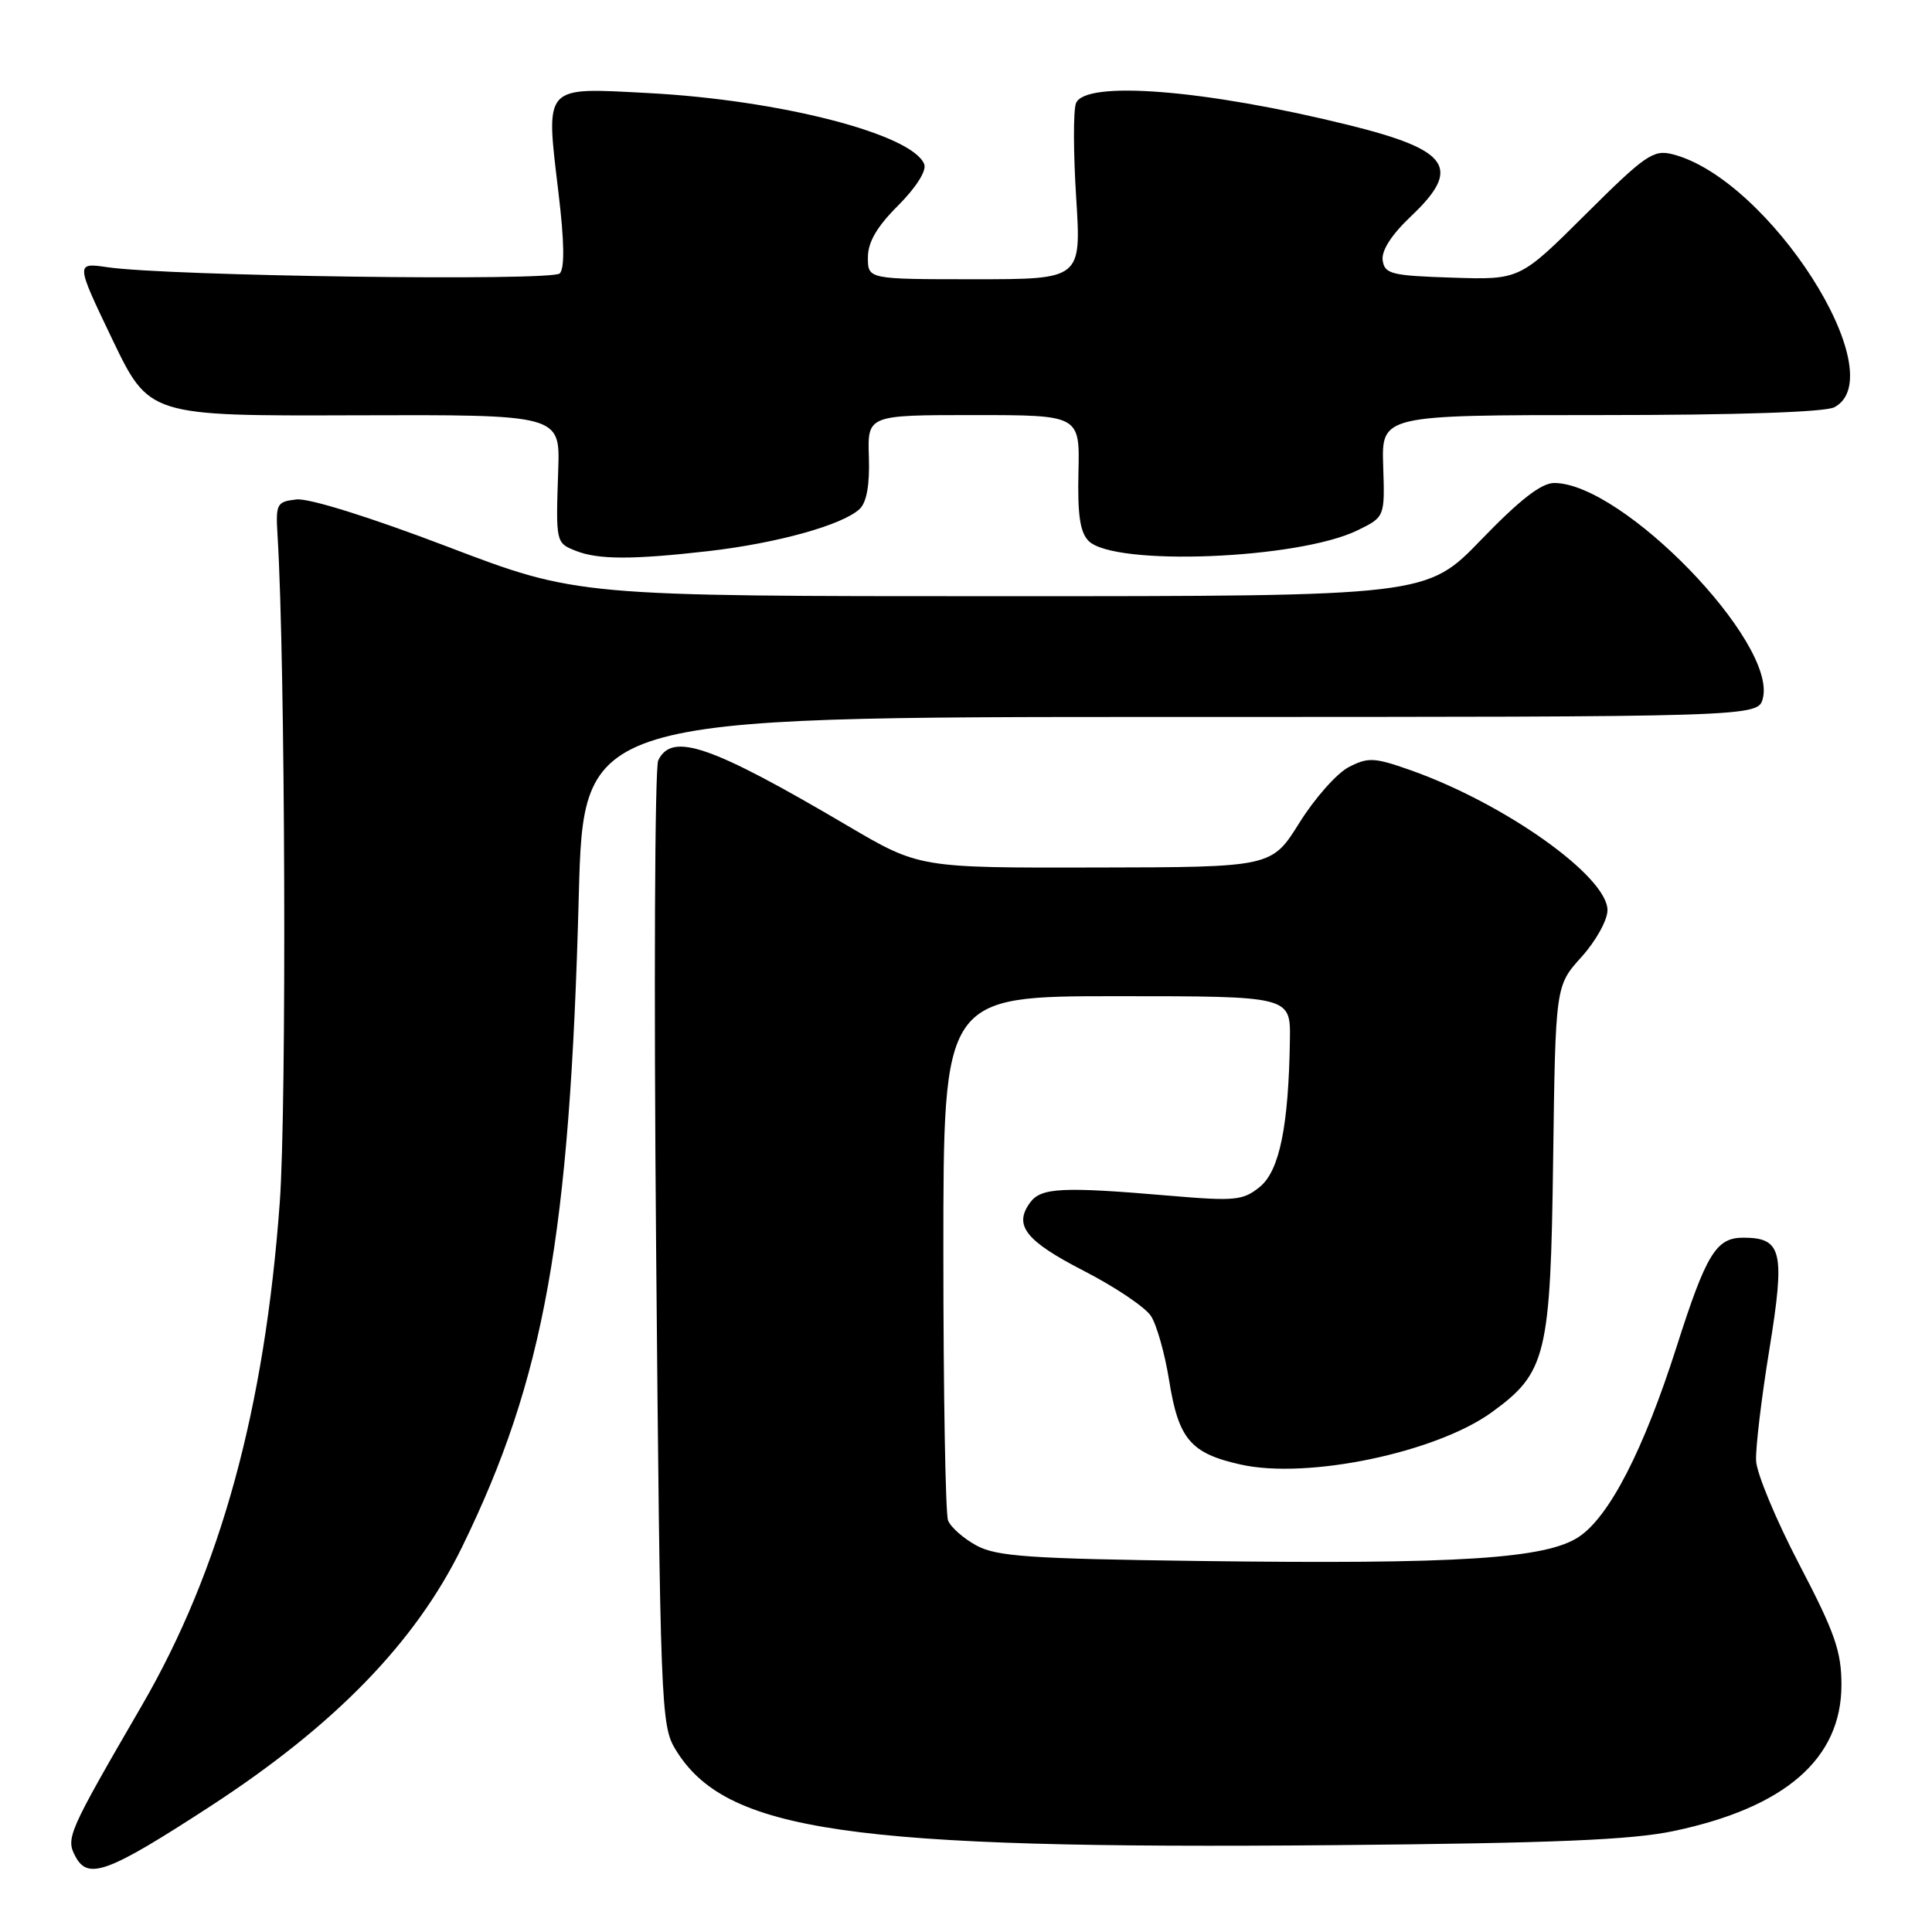 <?xml version="1.0" encoding="UTF-8" standalone="no"?>
<!DOCTYPE svg PUBLIC "-//W3C//DTD SVG 1.1//EN" "http://www.w3.org/Graphics/SVG/1.1/DTD/svg11.dtd" >
<svg xmlns="http://www.w3.org/2000/svg" xmlns:xlink="http://www.w3.org/1999/xlink" version="1.1" viewBox="0 0 256 256">
 <g >
 <path fill="currentColor"
d=" M 27.87 239.34 C 44.39 228.59 55.06 217.60 61.22 205.00 C 72.12 182.70 75.51 163.82 76.69 118.75 C 77.32 95.00 77.32 95.00 155.14 95.00 C 232.96 95.00 232.96 95.00 233.59 92.52 C 235.45 85.10 214.99 64.00 205.94 64.00 C 204.23 64.00 201.38 66.22 196.28 71.50 C 189.04 79.00 189.04 79.00 132.78 79.00 C 76.51 79.00 76.51 79.00 59.28 72.43 C 49.02 68.52 40.93 65.99 39.28 66.18 C 36.65 66.48 36.52 66.75 36.78 71.00 C 37.80 87.67 38.00 146.63 37.07 159.33 C 35.08 186.67 29.22 208.03 18.79 226.00 C 8.96 242.94 8.69 243.56 10.01 246.02 C 11.68 249.14 14.32 248.15 27.87 239.34 Z  M 221.78 242.62 C 236.56 239.51 244.00 233.03 244.00 223.26 C 244.00 218.81 243.14 216.34 238.41 207.29 C 235.34 201.41 232.76 195.22 232.69 193.55 C 232.61 191.87 233.40 185.24 234.45 178.81 C 236.56 165.81 236.14 164.00 230.99 164.00 C 227.39 164.00 226.09 166.13 222.13 178.54 C 217.80 192.09 213.27 200.91 209.24 203.62 C 204.89 206.55 193.26 207.29 159.00 206.84 C 136.36 206.54 132.04 206.24 129.37 204.78 C 127.65 203.84 125.96 202.35 125.62 201.46 C 125.28 200.56 125.00 184.57 125.00 165.92 C 125.00 132.00 125.00 132.00 148.00 132.00 C 171.00 132.00 171.00 132.00 170.92 137.75 C 170.75 149.23 169.54 155.14 166.93 157.27 C 164.71 159.07 163.67 159.18 155.00 158.44 C 140.74 157.22 137.94 157.36 136.49 159.35 C 134.28 162.37 135.89 164.42 143.62 168.40 C 147.75 170.52 151.75 173.21 152.51 174.38 C 153.27 175.55 154.35 179.37 154.91 182.88 C 156.16 190.70 157.75 192.58 164.40 194.06 C 173.22 196.04 190.27 192.49 197.67 187.13 C 204.91 181.88 205.46 179.62 205.80 153.56 C 206.11 130.62 206.11 130.62 209.55 126.81 C 211.45 124.71 213.00 121.92 213.00 120.61 C 213.00 116.13 199.36 106.44 186.84 102.03 C 182.09 100.36 181.28 100.32 178.71 101.65 C 177.14 102.46 174.20 105.78 172.18 109.02 C 168.50 114.91 168.50 114.91 145.15 114.95 C 121.80 115.00 121.80 115.00 112.30 109.41 C 94.16 98.73 89.05 96.97 87.22 100.75 C 86.76 101.71 86.63 130.85 86.94 165.50 C 87.48 225.93 87.58 228.63 89.48 231.77 C 96.10 242.71 112.32 245.07 177.00 244.49 C 205.83 244.23 216.18 243.80 221.78 242.62 Z  M 93.92 73.02 C 103.01 71.97 111.66 69.56 113.91 67.44 C 114.84 66.56 115.25 64.24 115.13 60.56 C 114.95 55.00 114.95 55.00 129.01 55.00 C 143.08 55.00 143.08 55.00 142.90 62.58 C 142.77 68.22 143.11 70.54 144.25 71.68 C 147.64 75.07 172.05 74.10 179.88 70.27 C 183.50 68.50 183.50 68.50 183.28 61.75 C 183.06 55.00 183.06 55.00 212.10 55.00 C 230.20 55.00 241.86 54.61 243.07 53.96 C 251.04 49.70 234.35 23.64 221.59 20.43 C 219.07 19.80 217.97 20.57 210.09 28.41 C 201.38 37.08 201.38 37.08 192.44 36.79 C 184.37 36.53 183.47 36.31 183.21 34.49 C 183.03 33.21 184.38 31.10 186.96 28.66 C 193.72 22.26 192.11 19.89 178.75 16.58 C 159.78 11.88 143.75 10.60 142.57 13.69 C 142.21 14.62 142.22 20.25 142.60 26.19 C 143.28 37.00 143.28 37.00 129.14 37.00 C 115.00 37.00 115.00 37.00 115.00 34.12 C 115.00 32.09 116.18 30.05 119.01 27.23 C 121.38 24.85 122.79 22.63 122.47 21.77 C 120.94 17.78 103.33 13.24 85.86 12.33 C 71.89 11.59 72.29 11.15 74.01 25.62 C 74.78 32.01 74.83 35.57 74.17 36.23 C 73.12 37.28 22.24 36.59 14.26 35.41 C 10.01 34.79 10.01 34.79 14.88 44.96 C 19.76 55.12 19.76 55.12 46.98 55.03 C 74.21 54.94 74.21 54.94 73.97 62.22 C 73.64 71.88 73.65 71.93 76.25 72.97 C 79.24 74.17 83.77 74.18 93.92 73.02 Z "/>
</g>
</svg>